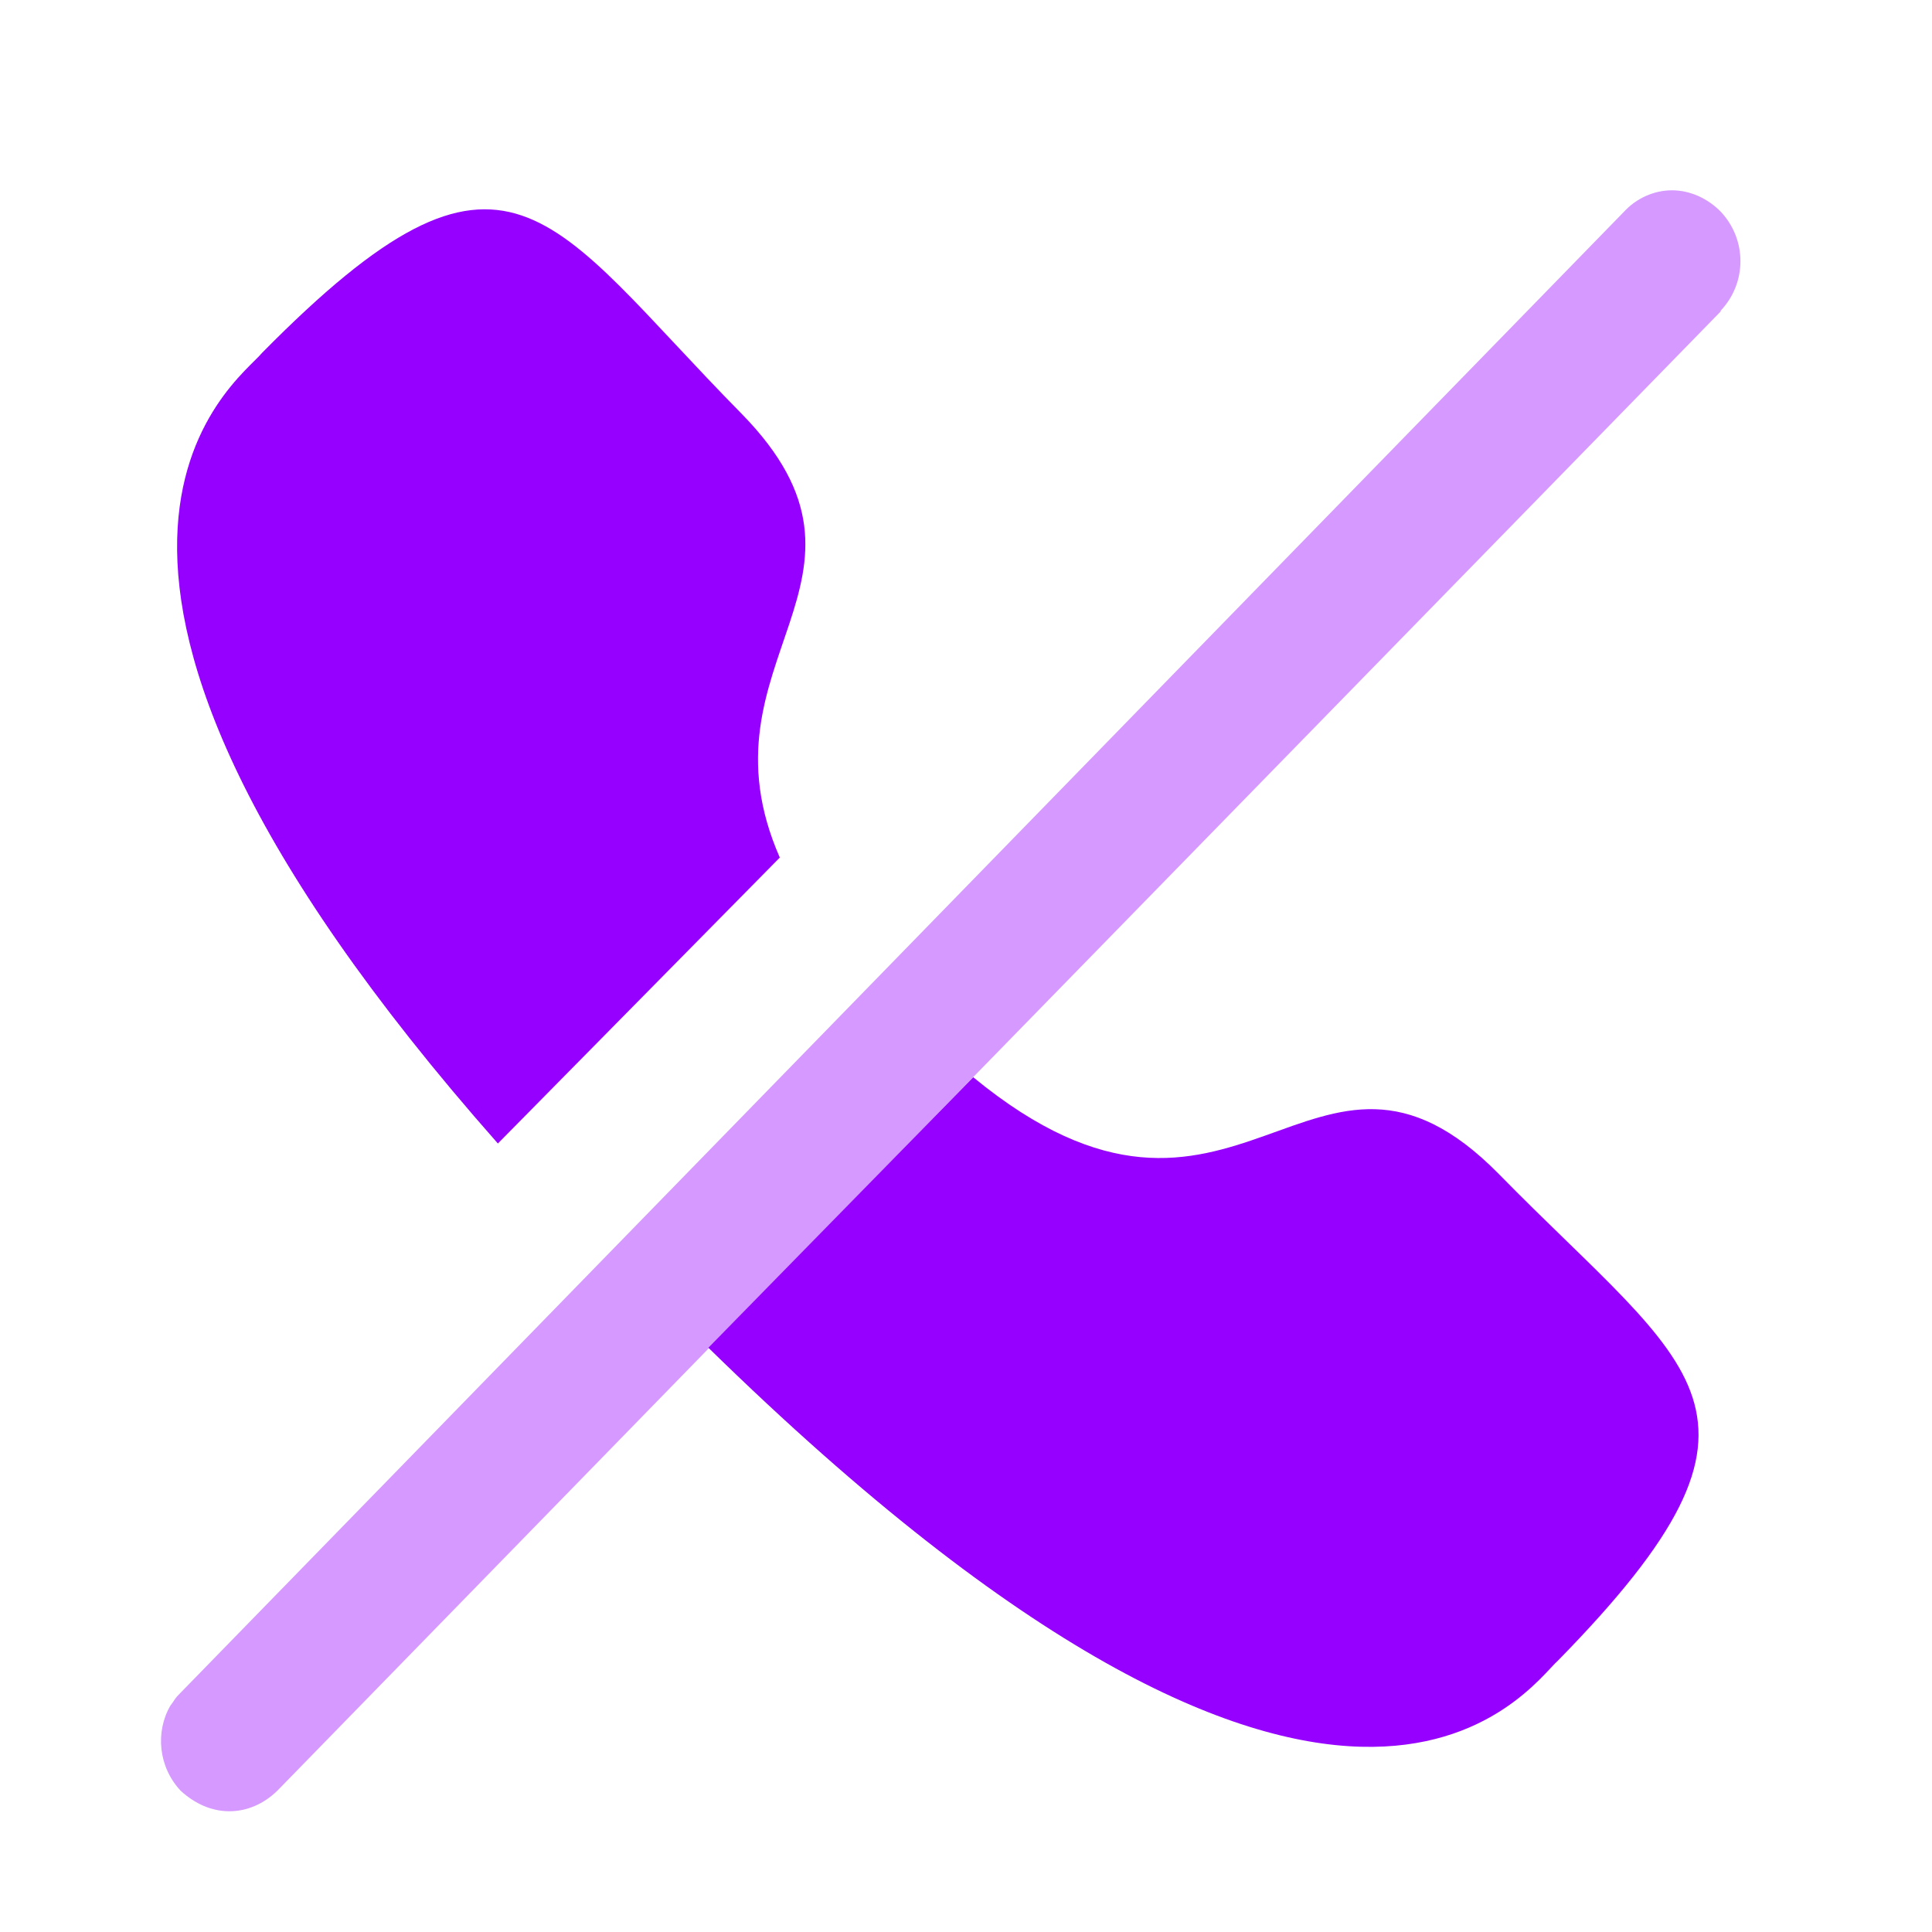 <?xml version="1.0" encoding="UTF-8"?>
<svg width="24px"  height="24px"  viewBox="0 0 24 24" version="1.1" xmlns="http://www.w3.org/2000/svg" xmlns:xlink="http://www.w3.org/1999/xlink">
    <title>Iconly/Bulk/Call Silent</title>
    <g id="Iconly/Bulk/Call-Silent" stroke="none" stroke-width="1" fill="#9600ff"  fill-rule="evenodd">
        <g id="Call-Silent" transform="translate(2, 1.5)" fill="#9600ff" >
            <g id="Group" transform="translate(0.2, 1.1)">
                <path d="M3.985,11.605 C-2.446,4.318 0.769,2.14 1.054,1.785 C4.123,-1.327 4.599,0.09 7.01,2.537 C9.04,4.608 6.408,5.595 7.487,8.053 L3.985,11.605 Z" id="Stroke-1"></path>
                <path d="M9.89,10.782 C13.171,13.476 14.096,9.623 16.419,11.984 C18.816,14.431 20.194,14.925 17.155,18.027 C16.798,18.338 14.495,21.869 6.6,14.142 L9.89,10.782 Z" id="Stroke-3"></path>
            </g>
            <path d="M19.375,2.359 L19.375,2.369 L9.958,12.015 L1.444,20.746 C1.276,20.909 1.068,21 0.849,21 C0.631,21 0.423,20.909 0.245,20.746 C-0.033,20.451 -0.072,20.014 0.116,19.689 L0.146,19.648 C0.166,19.617 0.185,19.587 0.215,19.557 L18.175,1.129 C18.324,0.967 18.542,0.864 18.77,0.864 C18.998,0.864 19.216,0.967 19.375,1.129 C19.702,1.475 19.702,2.014 19.375,2.359" id="Fill-6" fill-rule="nonzero" opacity="0.4"></path>
        </g>
    </g>
</svg>
